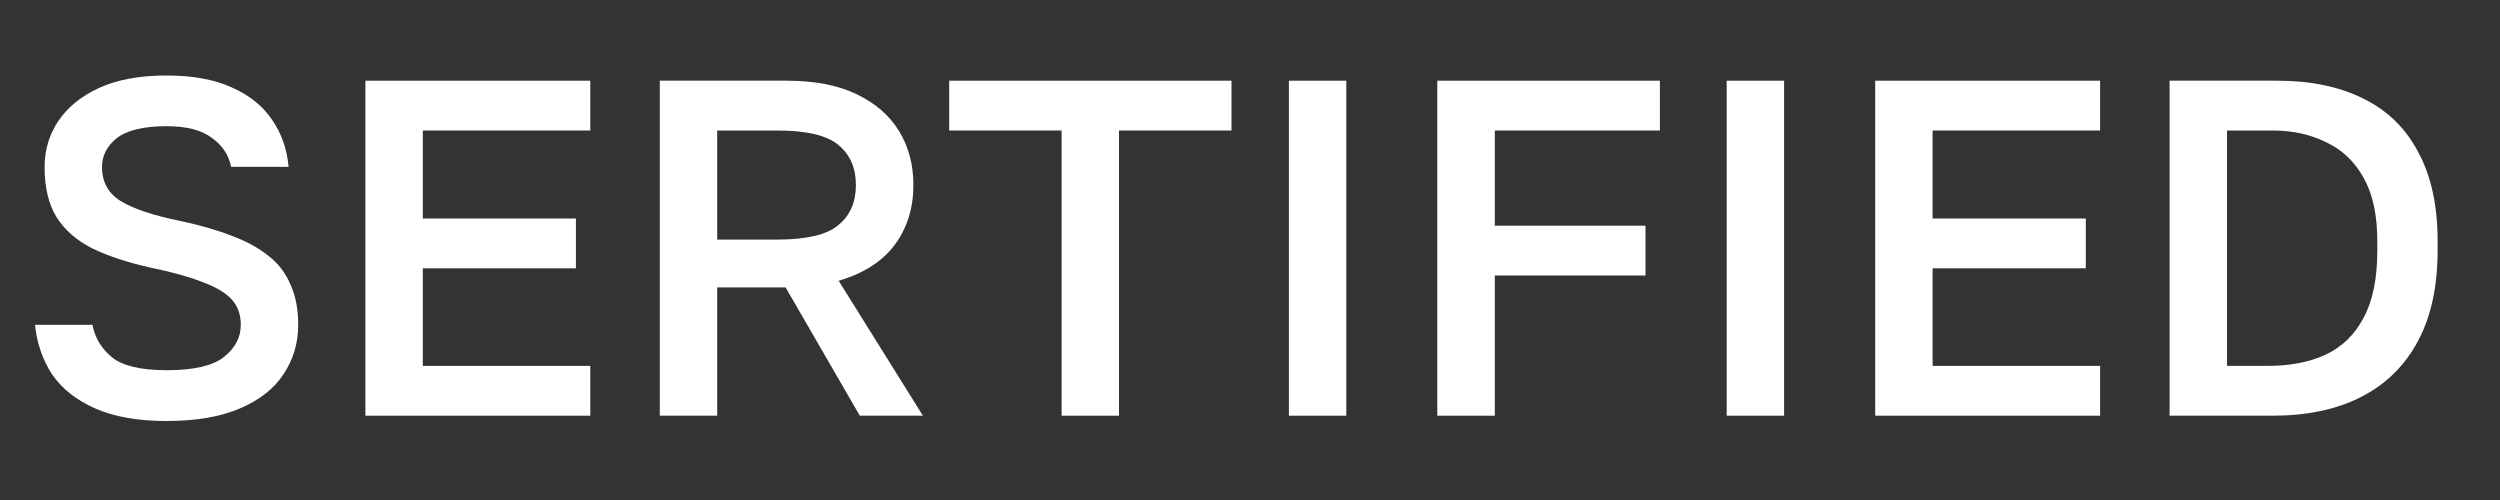 <?xml version="1.0" encoding="UTF-8" standalone="no"?><svg width='25' height='5' viewBox='0 0 25 5' fill='none' xmlns='http://www.w3.org/2000/svg'>
<rect x="0" y="0" width="25" height="5" fill="#333333" stroke="none"/>
<path d='M1.666 4.21C1.379 4.21 1.141 4.168 0.953 4.085C0.765 4.002 0.621 3.889 0.522 3.745C0.426 3.599 0.369 3.433 0.35 3.248H0.924C0.95 3.379 1.015 3.487 1.12 3.573C1.226 3.659 1.407 3.702 1.666 3.702C1.934 3.702 2.124 3.659 2.235 3.573C2.35 3.484 2.408 3.375 2.408 3.248C2.408 3.142 2.376 3.056 2.312 2.989C2.248 2.922 2.149 2.865 2.015 2.817C1.884 2.766 1.717 2.72 1.513 2.678C1.283 2.627 1.088 2.563 0.929 2.487C0.769 2.407 0.648 2.302 0.565 2.171C0.485 2.04 0.446 1.873 0.446 1.669C0.446 1.5 0.492 1.346 0.584 1.209C0.677 1.072 0.812 0.962 0.991 0.879C1.173 0.796 1.398 0.755 1.666 0.755C1.927 0.755 2.144 0.795 2.317 0.874C2.492 0.951 2.626 1.058 2.719 1.195C2.814 1.332 2.87 1.49 2.886 1.669H2.312C2.286 1.547 2.221 1.45 2.116 1.377C2.014 1.3 1.864 1.262 1.666 1.262C1.436 1.262 1.27 1.302 1.168 1.381C1.069 1.461 1.02 1.557 1.02 1.669C1.02 1.822 1.084 1.937 1.211 2.013C1.339 2.09 1.535 2.155 1.8 2.209C1.998 2.251 2.17 2.3 2.317 2.358C2.463 2.412 2.586 2.479 2.685 2.559C2.784 2.635 2.857 2.731 2.905 2.846C2.956 2.957 2.982 3.091 2.982 3.248C2.982 3.433 2.932 3.599 2.833 3.745C2.738 3.889 2.593 4.002 2.398 4.085C2.203 4.168 1.959 4.21 1.666 4.21Z' fill='white'/>
<path d='M3.654 4.157V0.807H5.903V1.305H4.228V2.185H5.759V2.683H4.228V3.659H5.903V4.157H3.654Z' fill='white'/>
<path d='M6.598 4.157V0.807H7.866C8.146 0.807 8.379 0.852 8.564 0.941C8.752 1.031 8.894 1.153 8.99 1.31C9.086 1.466 9.134 1.646 9.134 1.85C9.134 2.08 9.072 2.28 8.947 2.449C8.823 2.614 8.636 2.734 8.387 2.808L9.229 4.157H8.598L7.856 2.874H7.172V4.157H6.598ZM7.172 2.396H7.77C8.063 2.396 8.268 2.348 8.382 2.252C8.5 2.157 8.559 2.023 8.559 1.85C8.559 1.678 8.5 1.544 8.382 1.448C8.268 1.353 8.063 1.305 7.77 1.305H7.172V2.396Z' fill='white'/>
<path d='M10.616 4.157V1.305H9.492V0.807H12.315V1.305H11.19V4.157H10.616Z' fill='white'/>
<path d='M12.889 4.157V0.807H13.463V4.157H12.889Z' fill='white'/>
<path d='M14.373 4.157V0.807H16.599V1.305H14.948V2.257H16.455V2.755H14.948V4.157H14.373Z' fill='white'/>
<path d='M17.267 4.157V0.807H17.841V4.157H17.267Z' fill='white'/>
<path d='M18.752 4.157V0.807H21.001V1.305H19.326V2.185H20.858V2.683H19.326V3.659H21.001V4.157H18.752Z' fill='white'/>
<path d='M21.696 4.157V0.807H22.773C23.111 0.807 23.4 0.868 23.639 0.989C23.878 1.107 24.06 1.286 24.184 1.525C24.312 1.761 24.376 2.056 24.376 2.41V2.506C24.376 2.863 24.311 3.165 24.18 3.41C24.049 3.656 23.859 3.843 23.61 3.97C23.365 4.095 23.07 4.157 22.725 4.157H21.696ZM22.27 3.659H22.677C22.897 3.659 23.089 3.623 23.251 3.549C23.417 3.473 23.545 3.35 23.634 3.181C23.727 3.012 23.773 2.787 23.773 2.506V2.41C23.773 2.149 23.727 1.937 23.634 1.774C23.542 1.611 23.416 1.493 23.256 1.42C23.1 1.343 22.923 1.305 22.725 1.305H22.27V3.659Z' fill='white'/>
</svg>
